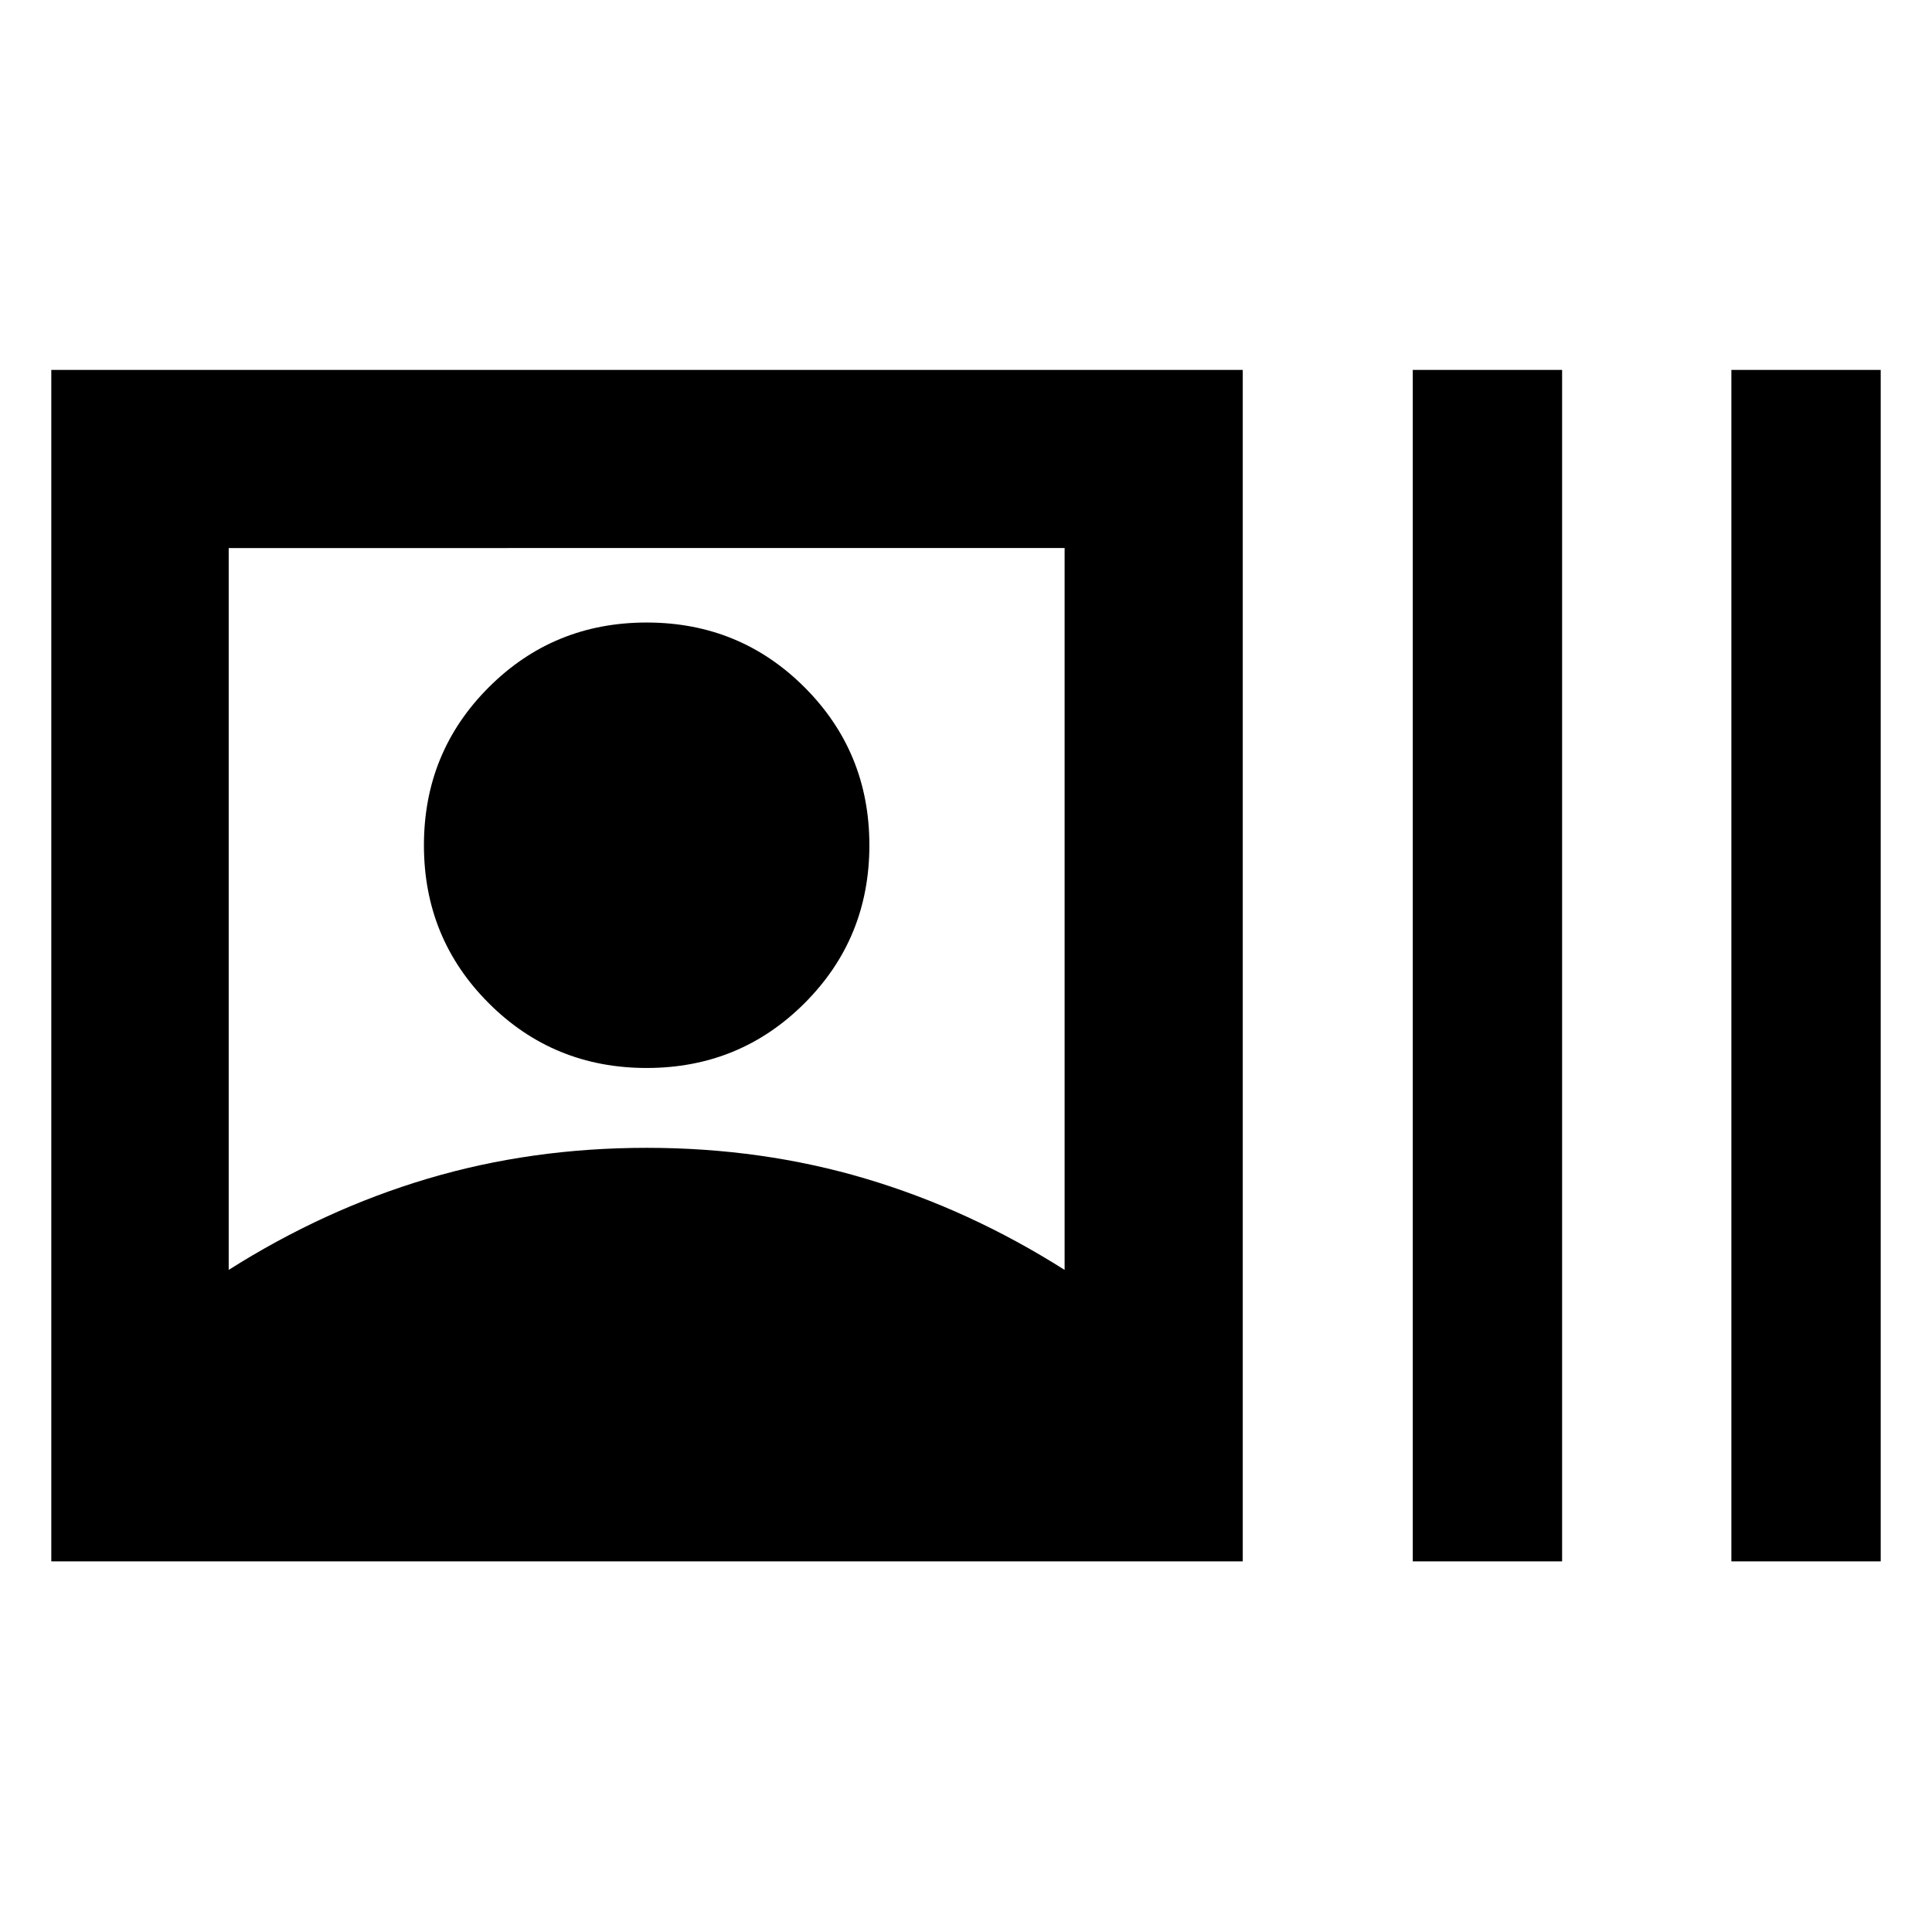 <svg xmlns="http://www.w3.org/2000/svg" height="40" viewBox="0 -960 960 960" width="40"><path d="M25.49-184.17V-776.2h592.03v592.03H25.49Zm88.15-144.82q47.33-30 98.84-45.33 51.51-15.33 108.84-15.33 57.33 0 108.84 15.33 51.51 15.33 98.84 45.33v-358.69H113.64v358.69Zm207.68-100.34q-46.28 0-78.47-32.2-32.2-32.19-32.2-78.47t32.2-78.47q32.19-32.2 78.47-32.2t78.47 32.2q32.2 32.19 32.2 78.47t-32.2 78.47q-32.19 32.2-78.47 32.2ZM702-184.17V-776.2h74.2v592.03H702Zm158.31 0V-776.2h74.2v592.03h-74.2Z"/></svg>